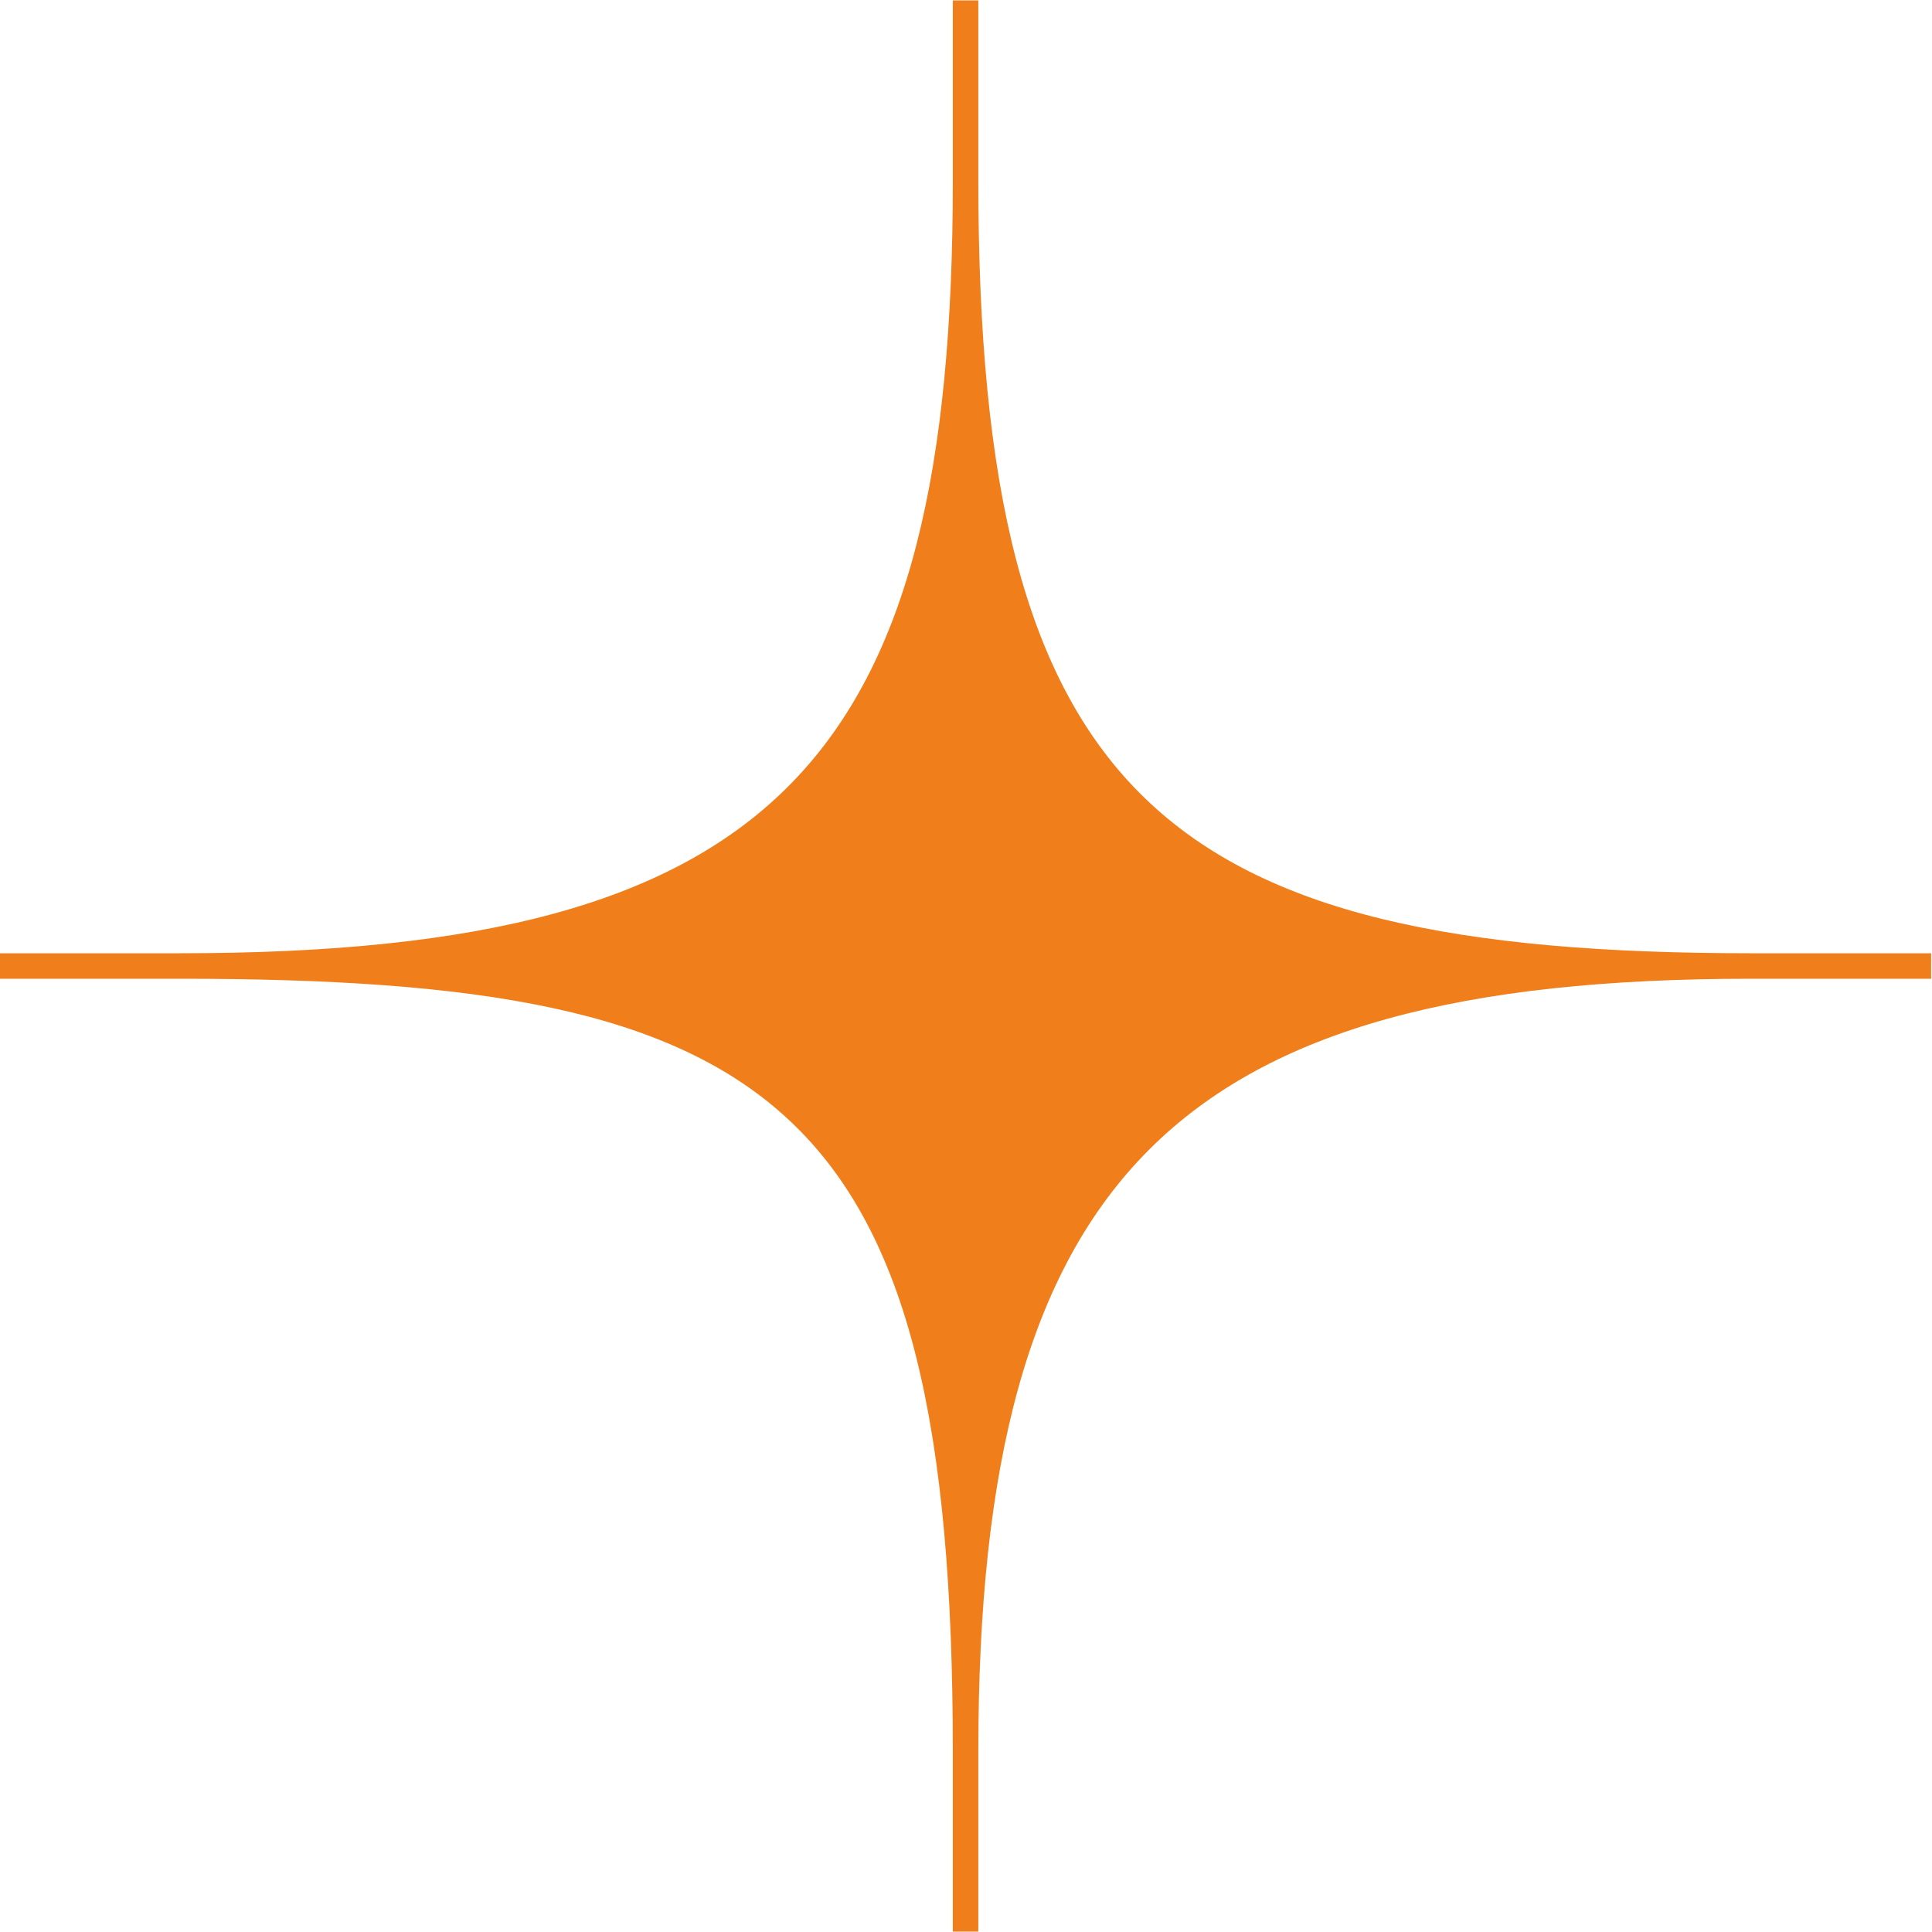 <?xml version="1.0" encoding="UTF-8"?>
<!DOCTYPE svg PUBLIC "-//W3C//DTD SVG 1.1//EN" "http://www.w3.org/Graphics/SVG/1.1/DTD/svg11.dtd">
<!-- Creator: CorelDRAW -->
<svg xmlns="http://www.w3.org/2000/svg" xml:space="preserve" width="12.7mm" height="12.7mm" version="1.1" style="shape-rendering:geometricPrecision; text-rendering:geometricPrecision; image-rendering:optimizeQuality; fill-rule:evenodd; clip-rule:evenodd"
viewBox="0 0 22.73 22.72"
 xmlns:xlink="http://www.w3.org/1999/xlink"
 xmlns:xodm="http://www.corel.com/coreldraw/odm/2003">
 <defs>
  <style type="text/css">
   <![CDATA[
    .fil0 {fill:#F07F1B}
   ]]>
  </style>
 </defs>
 <g id="Layer_x0020_1">
  <path class="fil0" d="M11.21 0l0.3 0 0 2.12c0,7.24 2.18,9.09 9.09,9.09l2.12 0 0 0.3 -2.12 0c-6.76,0 -9.09,2.33 -9.09,9.09l0 2.12 -0.3 0 0 -2.12c0,-7.65 -2.07,-9.09 -9.09,-9.09l-2.12 0 0 -0.3 2.12 0c7.06,0 9.09,-2.31 9.09,-9.09l0 -2.12z"/>
 </g>
</svg>
